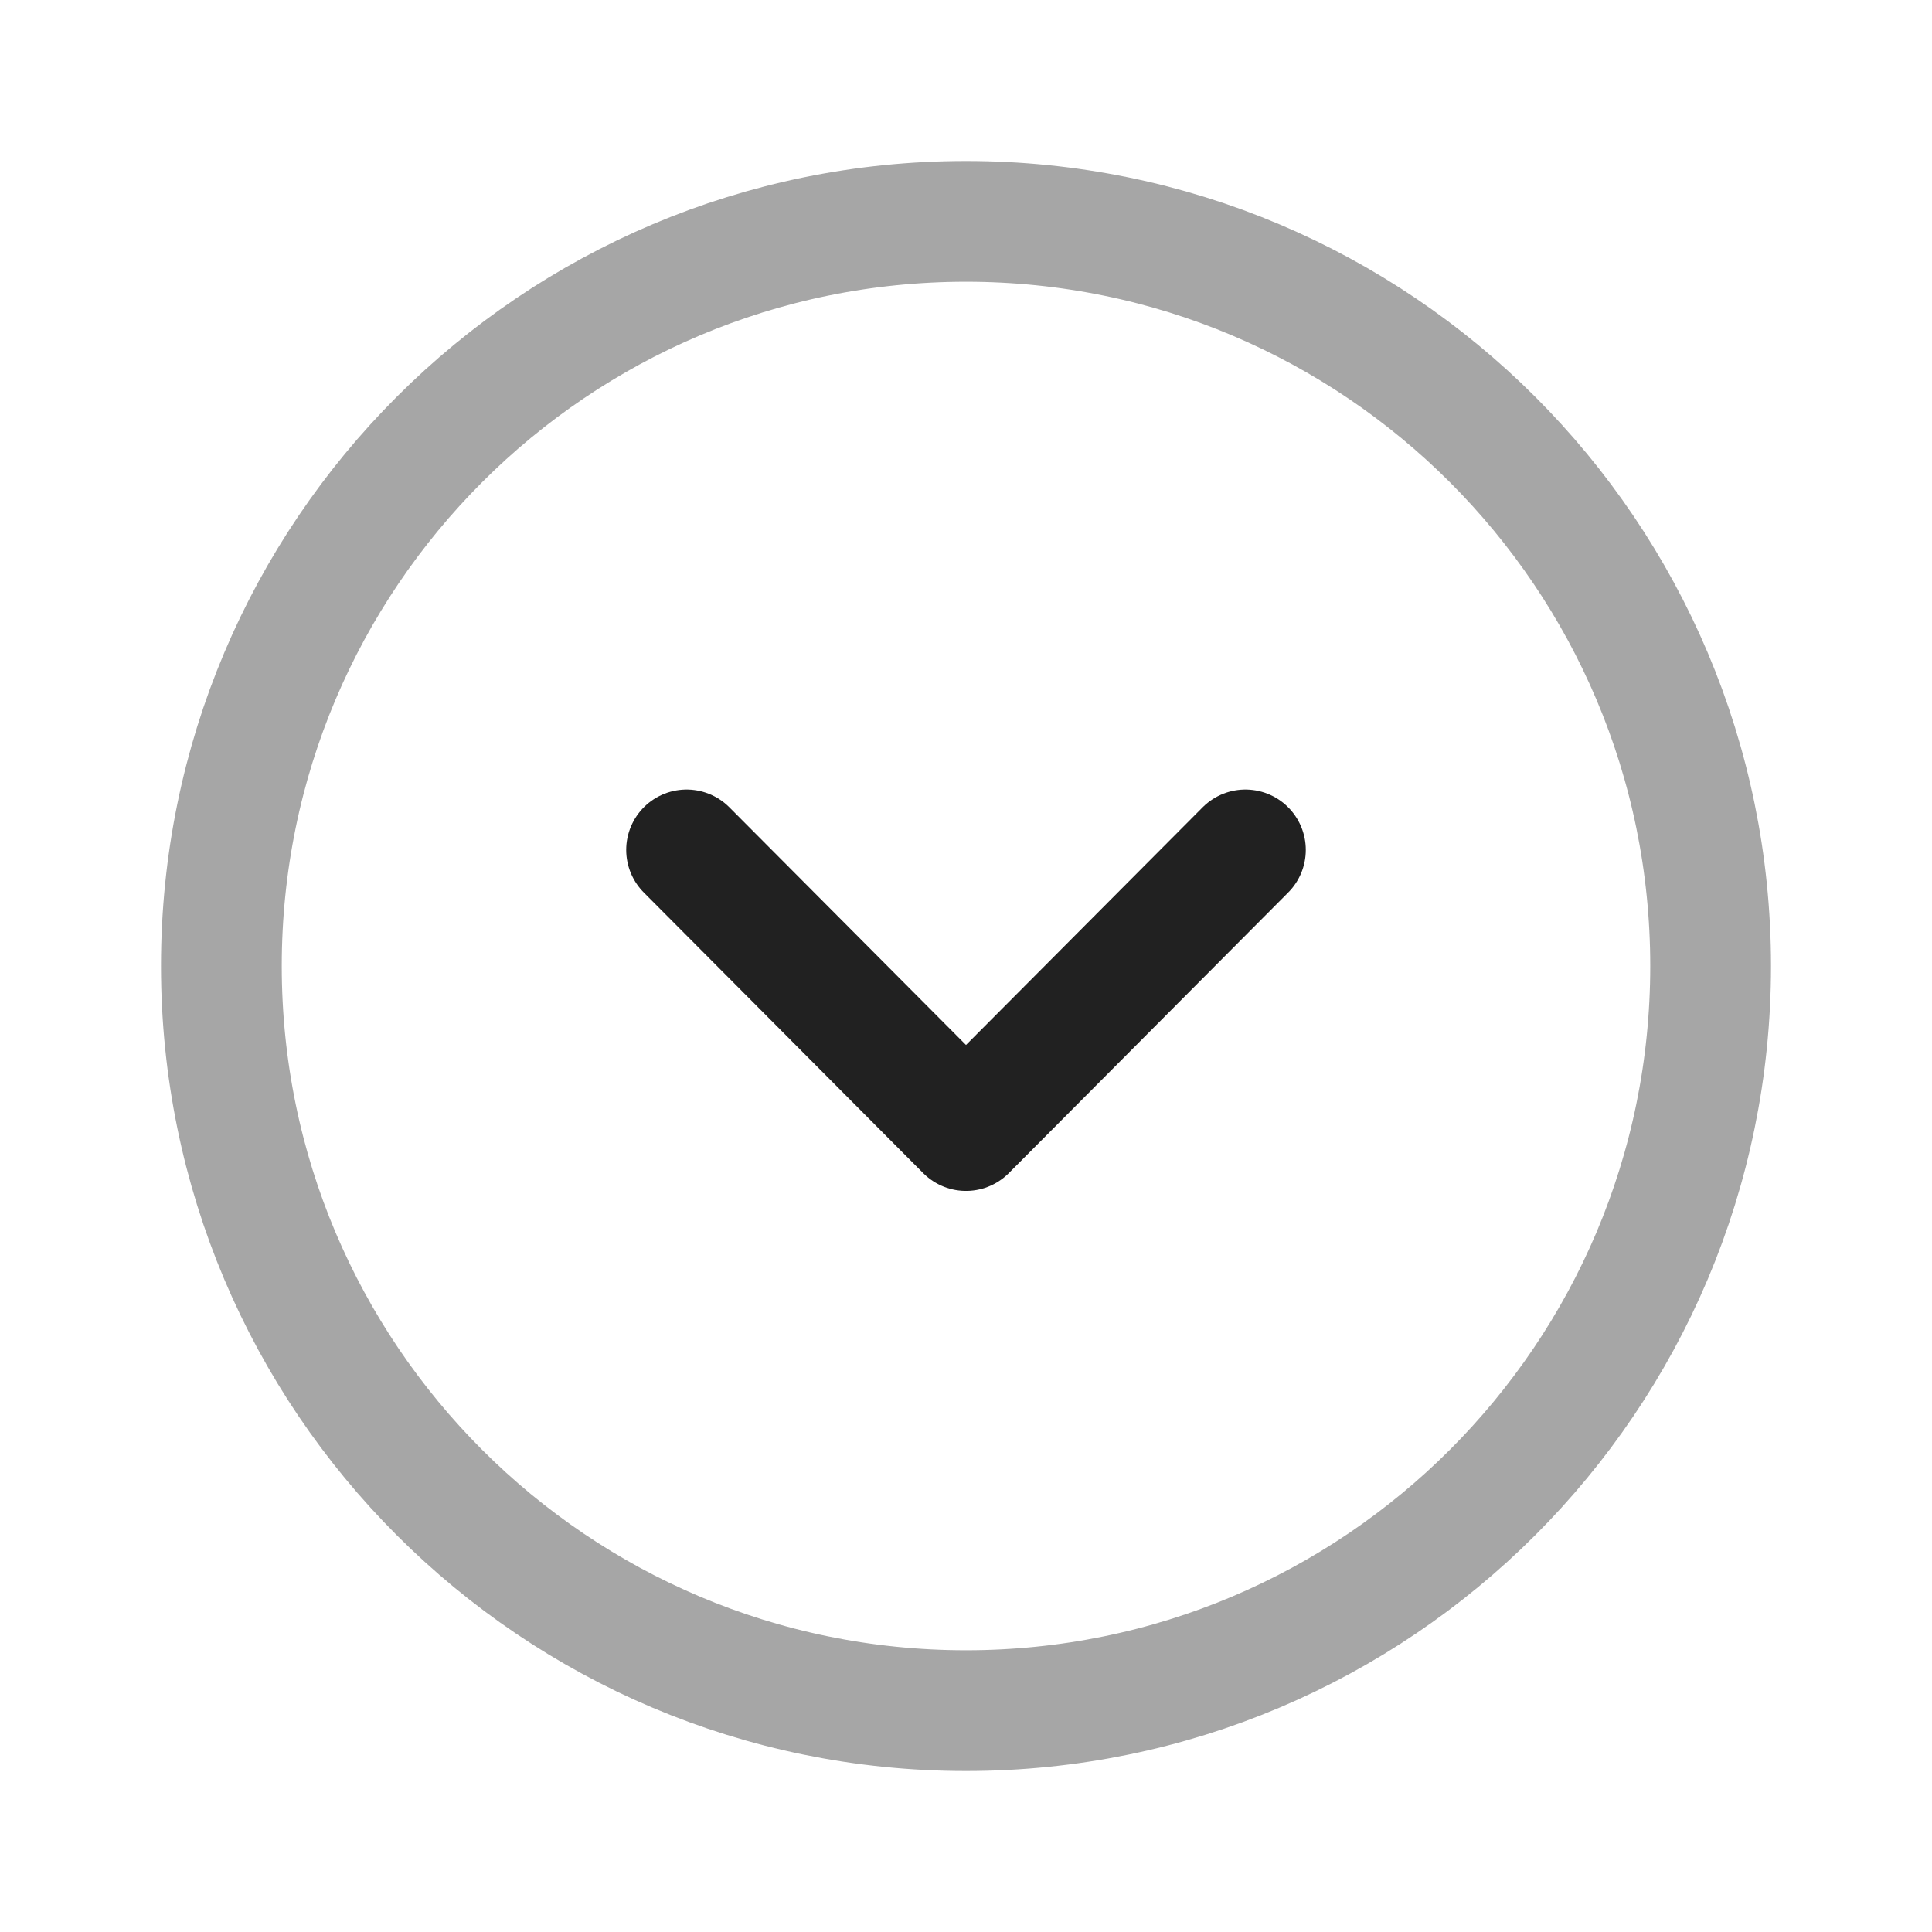 <svg width="24" height="24" viewBox="0 0 24 24" fill="none" xmlns="http://www.w3.org/2000/svg">
    <path opacity="0.4" fill-rule="evenodd" clip-rule="evenodd" d="M2.75 12C2.75 17.108 6.891 21.25 12 21.25C17.108 21.25 21.25 17.108 21.25 12C21.25 6.892 17.108 2.75 12 2.75C6.891 2.75 2.75 6.892 2.75 12Z" stroke="#212121" stroke-width="1.5" stroke-linecap="round" stroke-linejoin="round"/>
    <path d="M8.529 10.558L12 14.044L15.471 10.558" stroke="#212121" stroke-width="1.5" stroke-linecap="round" stroke-linejoin="round"/>
</svg>

